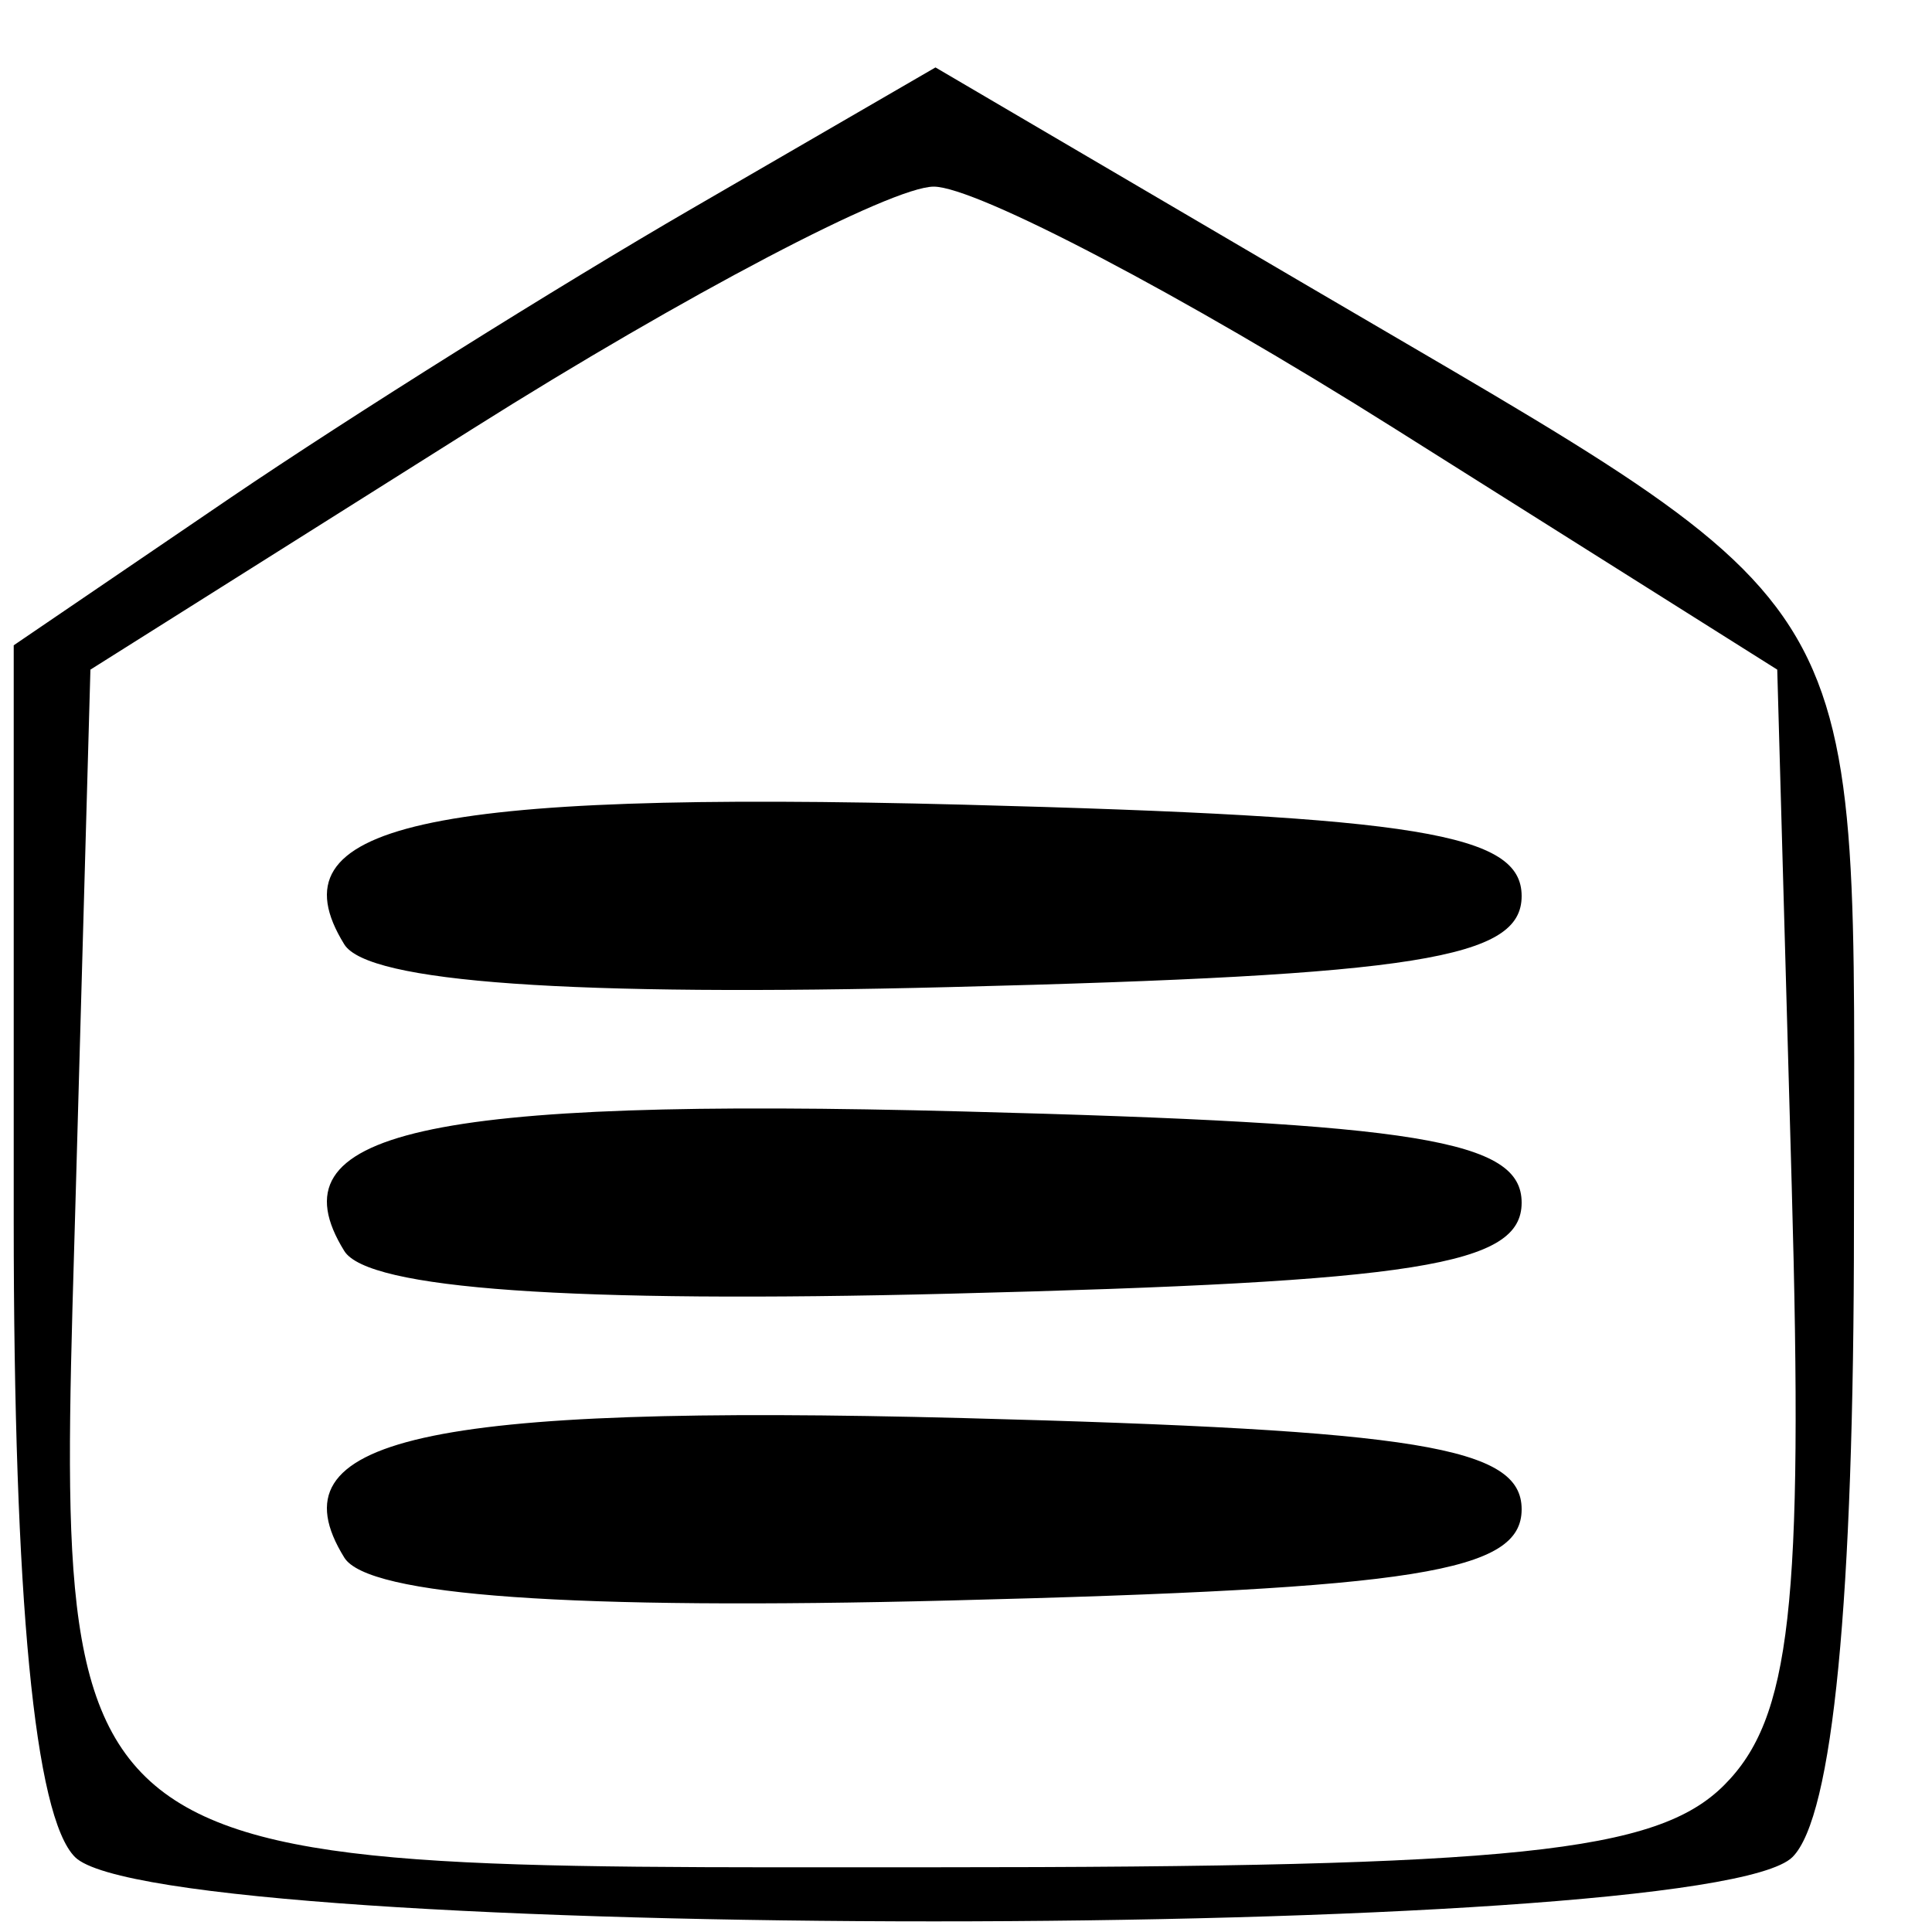 <svg width="10" height="10" viewBox="0 0 10 10" fill="none" xmlns="http://www.w3.org/2000/svg">
<path d="M0.388 9.612C0.179 9.402 0.071 8.28 0.071 6.317V3.34L1.195 2.575C1.814 2.155 2.887 1.482 3.581 1.08L4.842 0.349L6.756 1.472C9.75 3.23 9.596 2.965 9.596 6.345C9.596 8.286 9.487 9.403 9.278 9.612C8.834 10.056 0.833 10.056 0.388 9.612ZM8.924 9.24C9.269 8.895 9.335 8.313 9.274 6.141L9.199 3.466L7.215 2.216C6.123 1.528 5.052 0.966 4.833 0.966C4.615 0.966 3.543 1.528 2.452 2.216L0.468 3.466L0.393 6.141C0.291 9.762 0.169 9.665 4.833 9.665C7.846 9.665 8.575 9.589 8.924 9.24H8.924ZM1.782 8.062C1.4 7.445 2.191 7.267 4.988 7.34C7.345 7.402 7.876 7.489 7.876 7.812C7.876 8.137 7.338 8.223 4.92 8.284C2.95 8.334 1.904 8.26 1.782 8.062ZM1.782 6.475C1.4 5.858 2.191 5.679 4.988 5.753C7.345 5.814 7.876 5.901 7.876 6.225C7.876 6.55 7.338 6.635 4.92 6.696C2.95 6.746 1.904 6.672 1.782 6.475ZM1.782 4.888C1.4 4.27 2.191 4.092 4.988 4.165C7.345 4.227 7.876 4.314 7.876 4.638C7.876 4.962 7.338 5.048 4.92 5.109C2.95 5.159 1.904 5.085 1.782 4.888Z" fill="black"/>
</svg>

